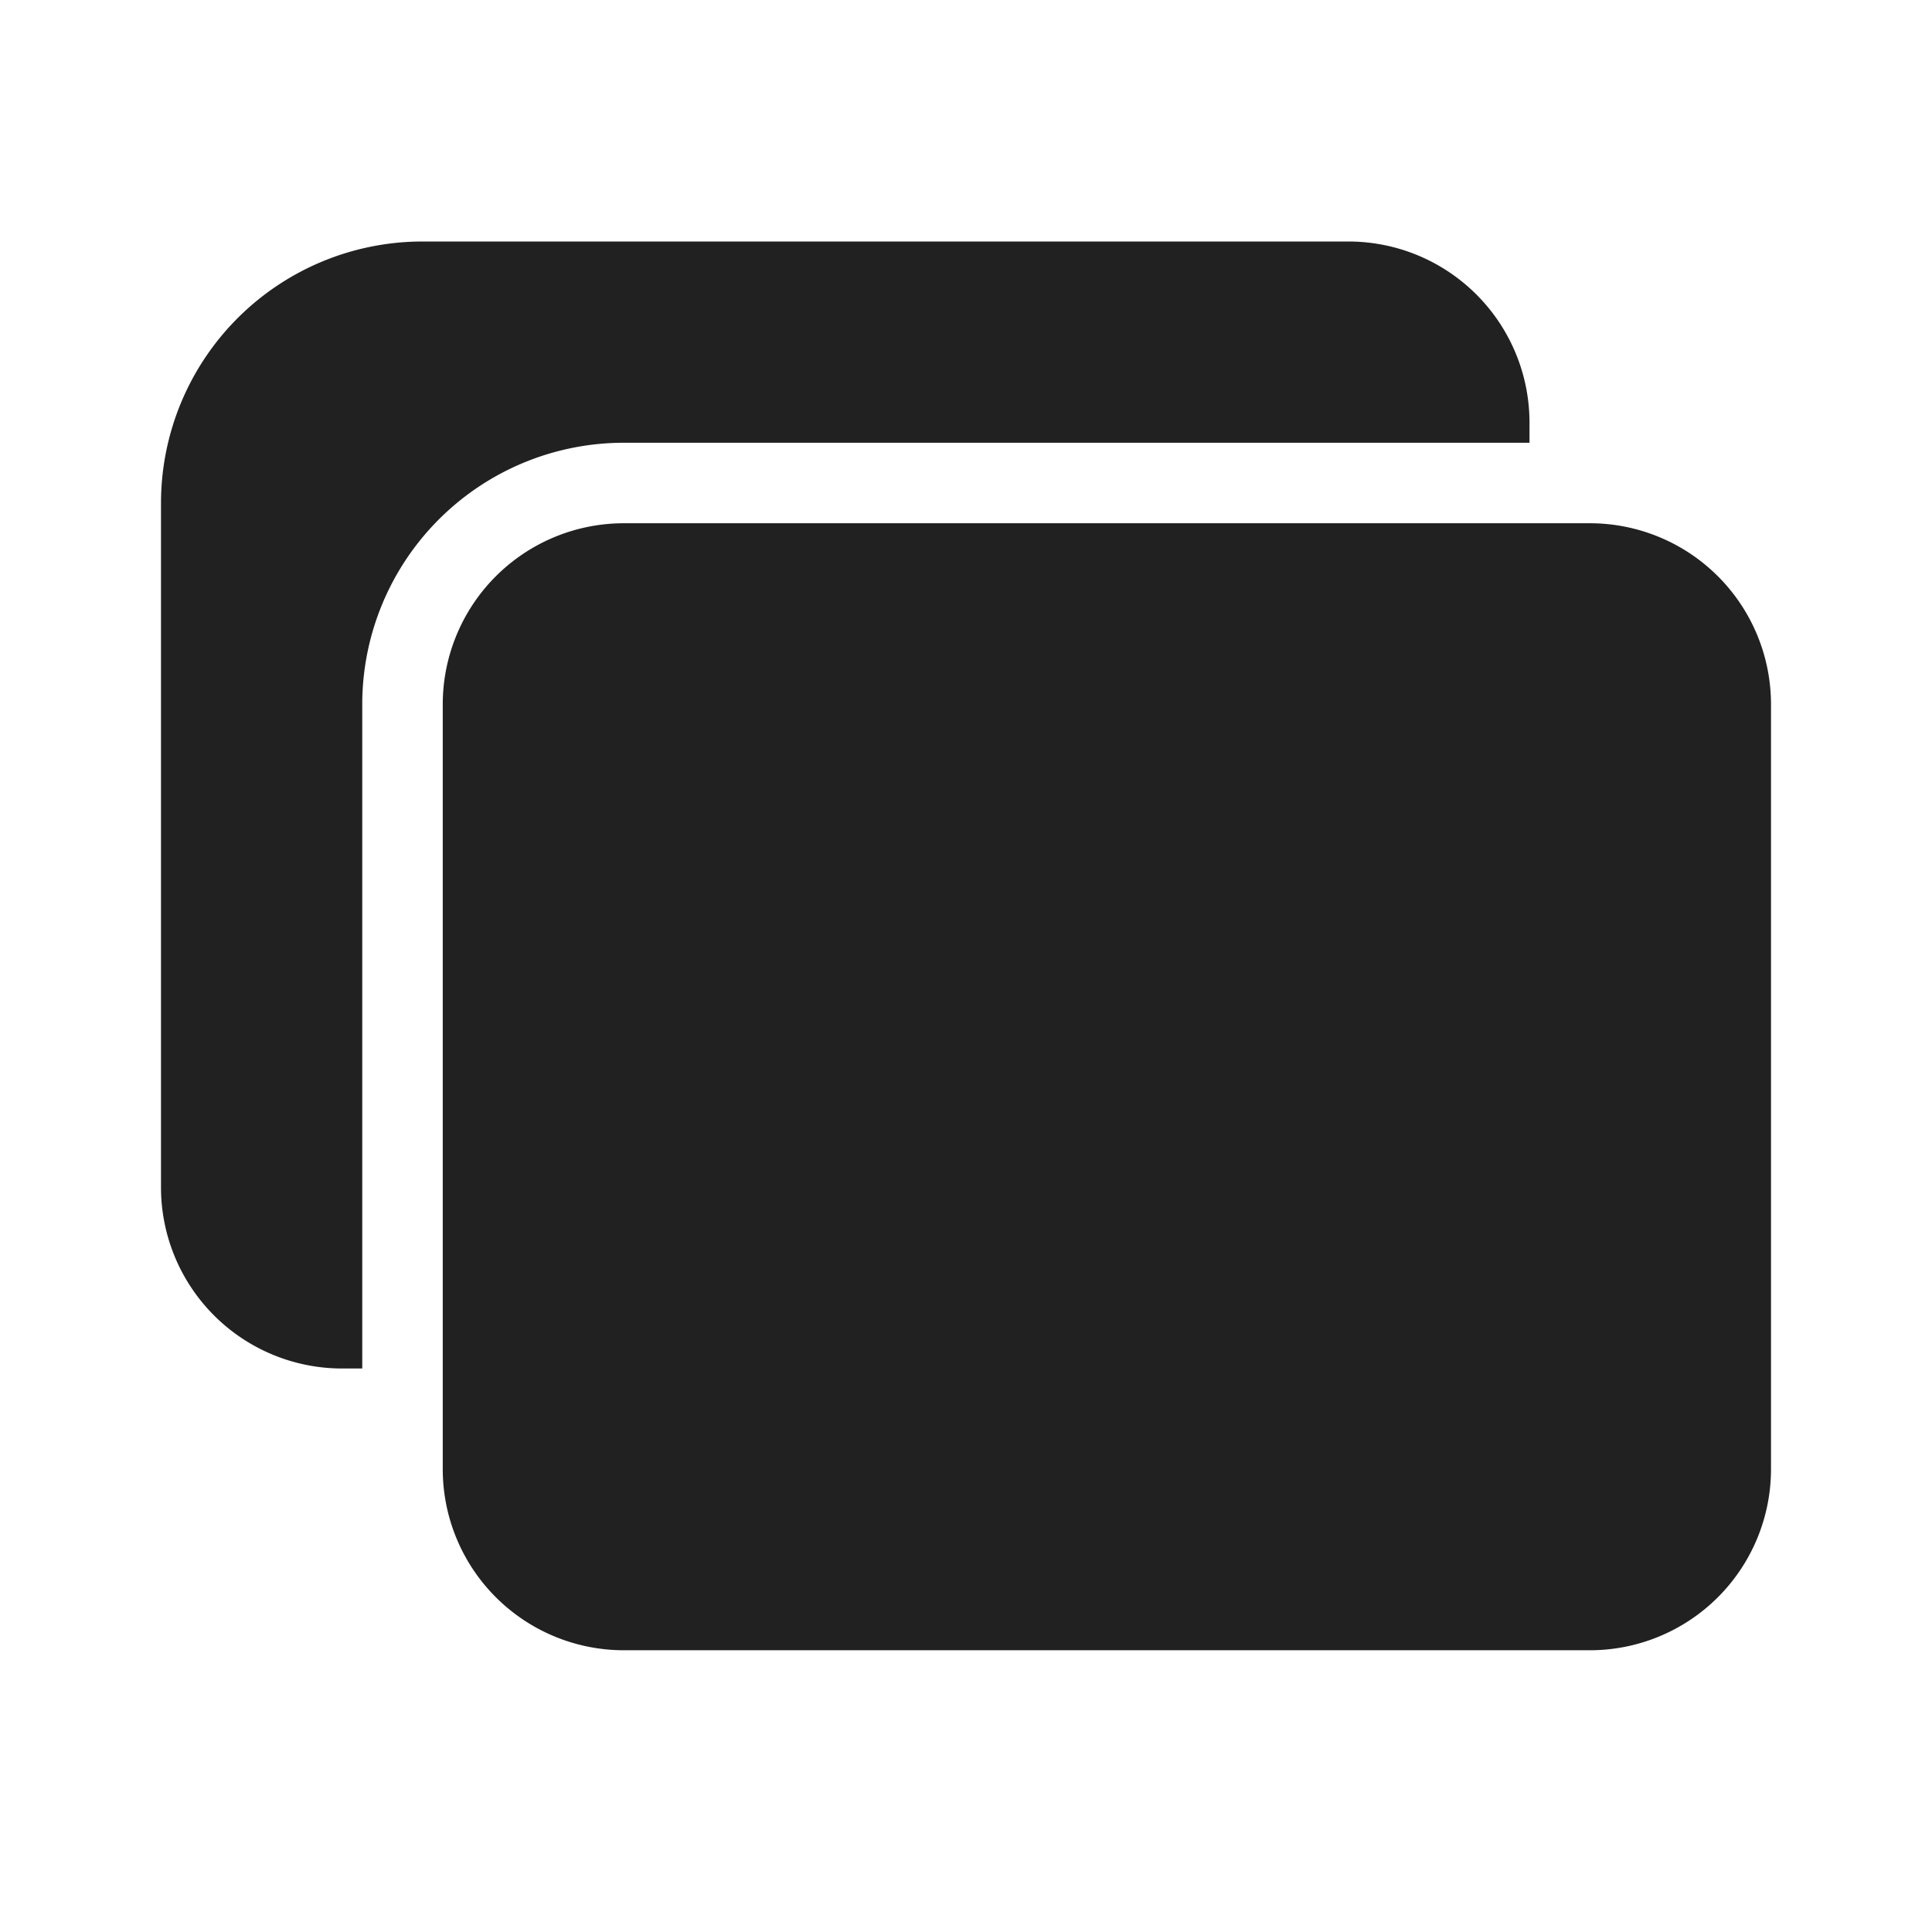 <svg width="24" height="24" fill="none" viewBox="0 0 24 24" xmlns="http://www.w3.org/2000/svg"><path d="M5.25 3A3.25 3.25 0 0 0 2 6.25v8.5A2.25 2.25 0 0 0 4.25 17h.25V8.75A3.25 3.25 0 0 1 7.75 5.5H19v-.25A2.25 2.25 0 0 0 16.75 3H5.25Z" fill="#212121"/><path d="M7.75 6.5A2.25 2.25 0 0 0 5.5 8.75v9.5a2.25 2.25 0 0 0 2.25 2.25h12A2.25 2.25 0 0 0 22 18.25v-9.5a2.25 2.25 0 0 0-2.25-2.25h-12Z" fill="#212121"/></svg>